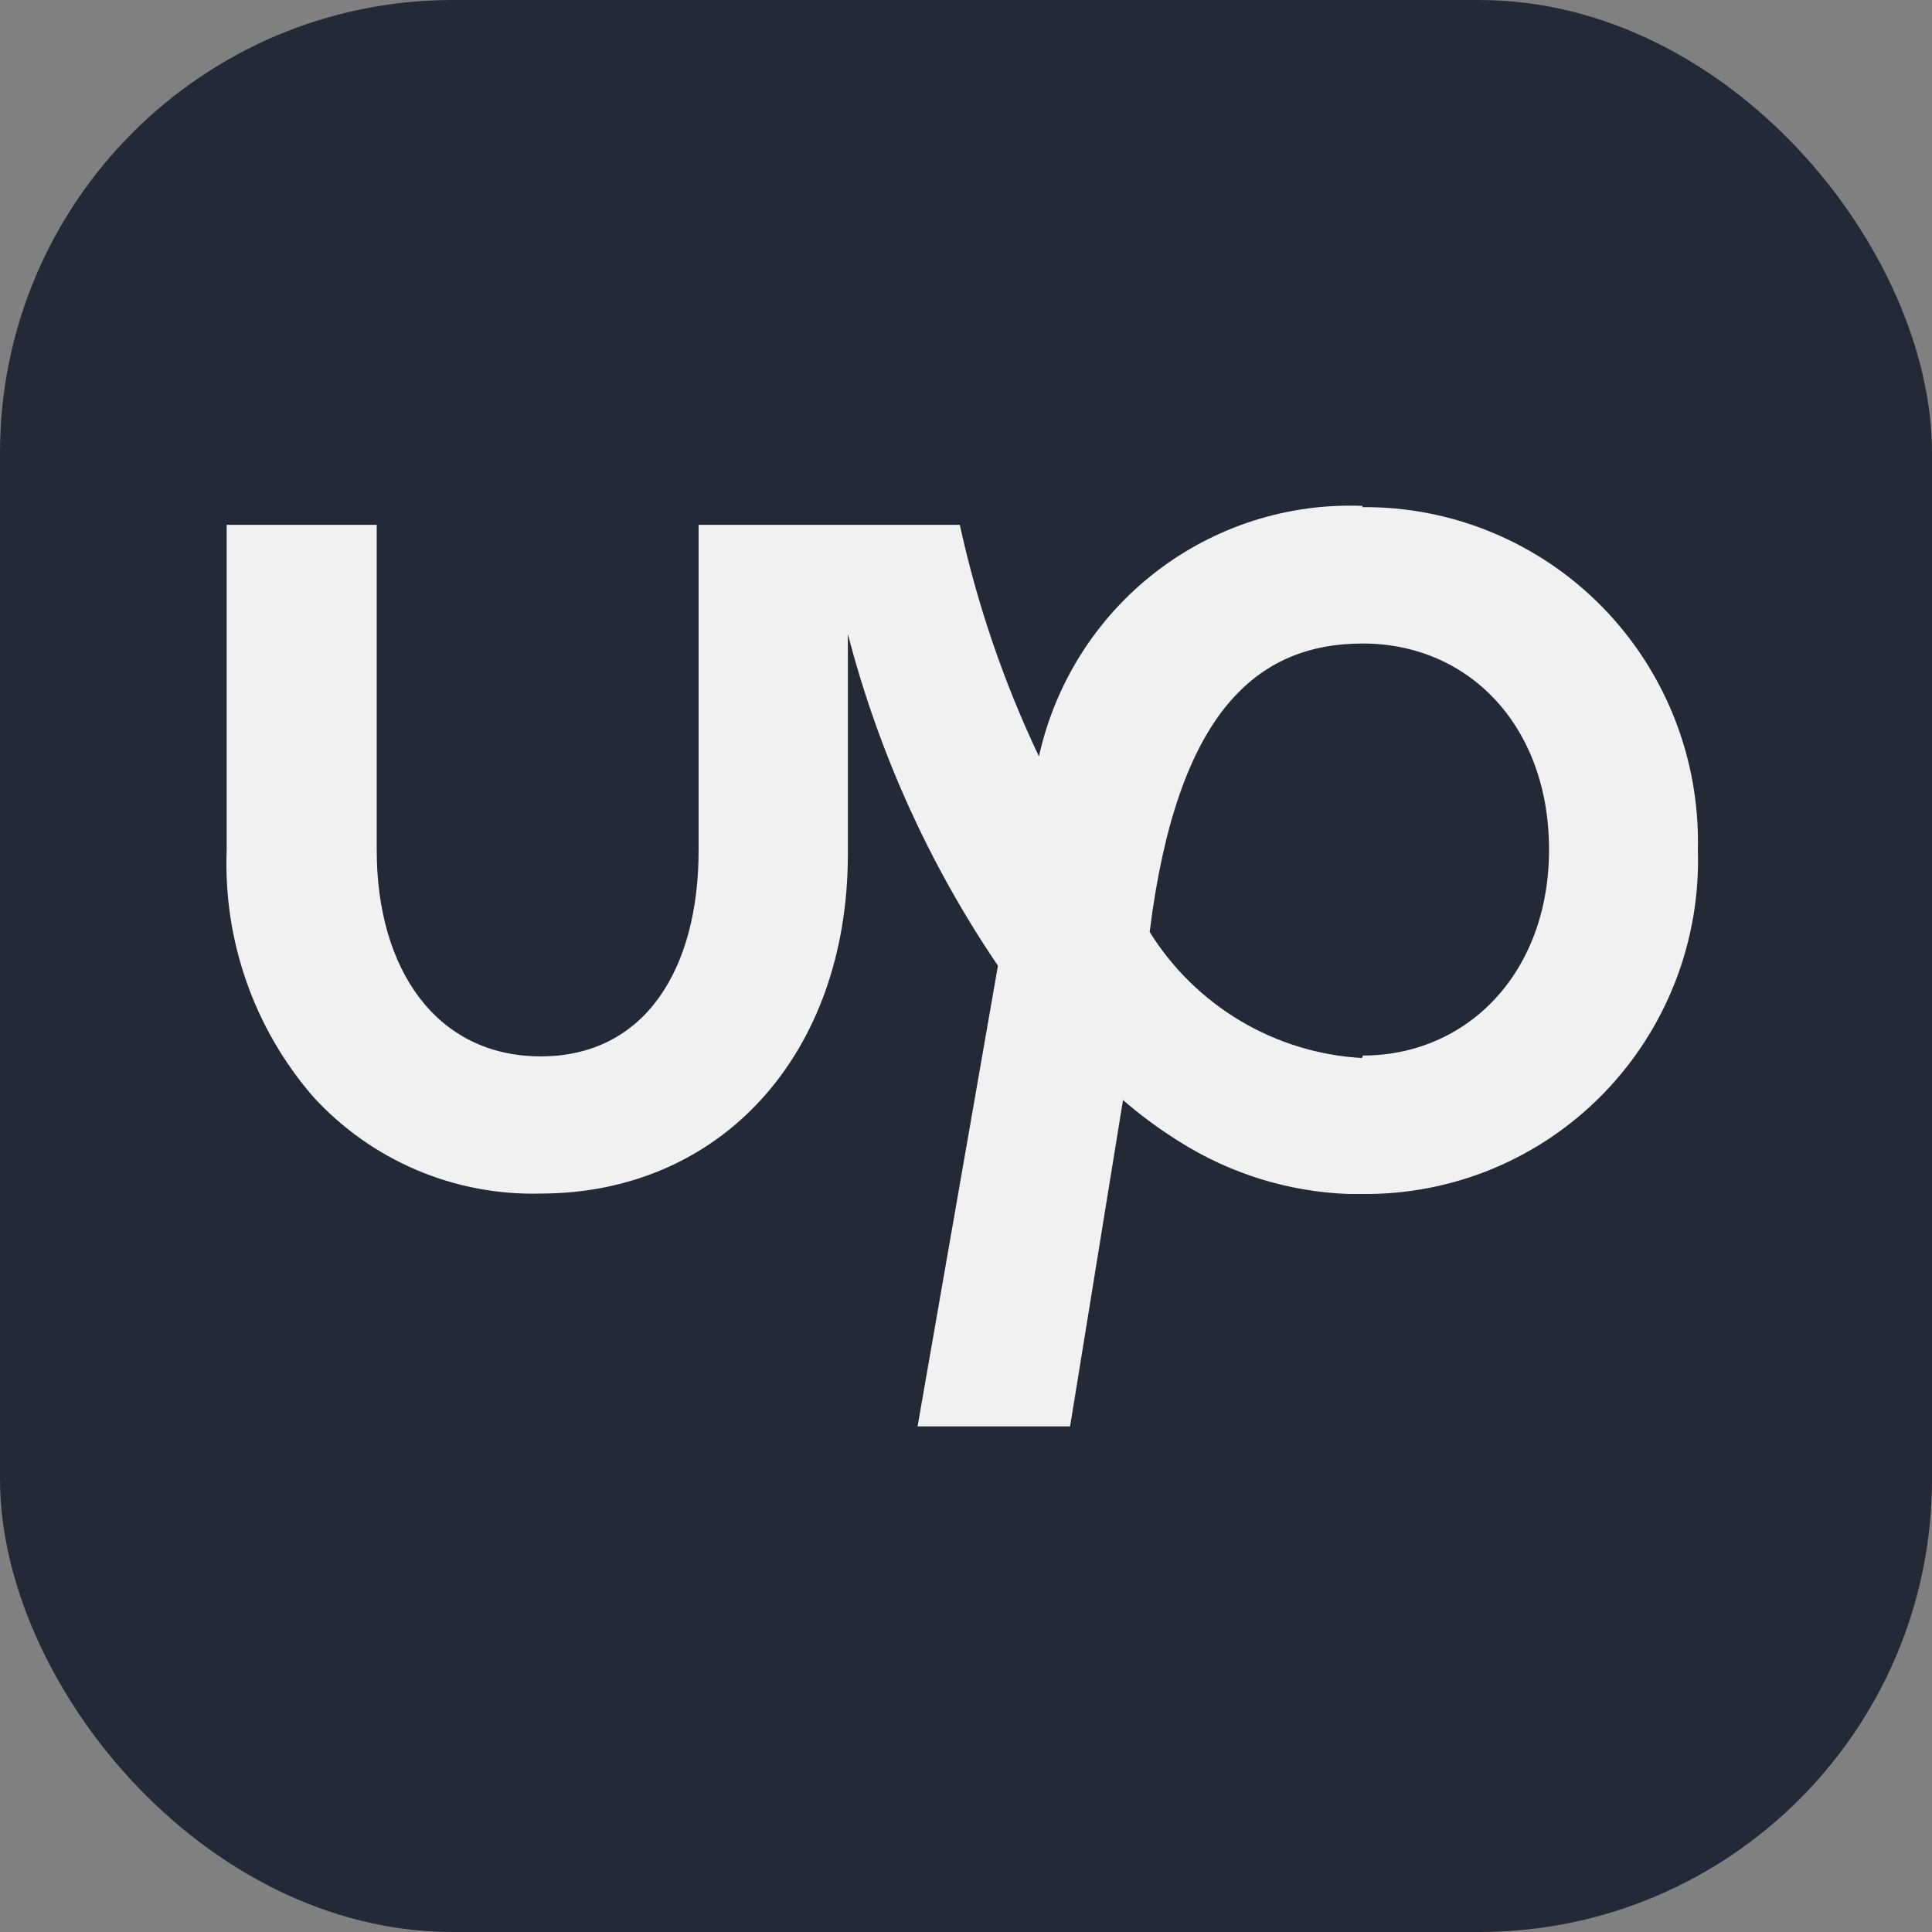 <svg width="256" height="256" viewBox="0 0 256 256" fill="none" xmlns="http://www.w3.org/2000/svg" id="upwork">
<rect x="0" y="0" width="256" height="256" fill="#808080" stroke="none"/>
<style>
#upwork {
    rect {fill: #242938}
    path[fill="#F1F1F1"] {fill: #F1F1F1}

    @media (prefers-color-scheme: light) {
        rect {fill: #F4F2ED}
        path[fill="#F1F1F1"] {fill: #131313}
    }
}
</style>
<rect width="256" height="256" fill="#242938" rx="60"/>
<path d="M180.479 140.192C174.8 139.874 169.279 138.191 164.382 135.284C159.485 132.377 155.353 128.331 152.335 123.486C155.975 94.332 166.57 85.269 180.588 85.269C194.606 85.269 205.255 96.189 205.255 112.567C205.255 128.946 194.388 139.865 180.588 139.865M180.588 67.035C170.695 66.632 160.977 69.736 153.131 75.803C145.285 81.871 139.811 90.516 137.666 100.229C133.015 90.437 129.496 80.143 127.179 69.546H92.57V112.676C92.57 128.345 85.507 139.974 71.652 139.974C57.797 139.974 49.919 128.4 49.919 112.676V69.546H30.034V112.676C29.582 124.628 33.682 136.303 41.498 145.324C45.313 149.498 49.973 152.802 55.165 155.015C60.356 157.228 65.96 158.298 71.598 158.154C95.558 158.154 112.347 139.646 112.347 113.168V84.014C116.416 99.702 123.143 114.569 132.232 127.963L121.583 189H141.795L148.804 145.761C151.124 147.768 153.594 149.593 156.193 151.22C162.945 155.505 170.706 157.916 178.686 158.208H180.534C186.47 158.27 192.358 157.125 197.842 154.84C203.327 152.556 208.295 149.18 212.447 144.916C216.599 140.652 219.85 135.588 222.003 130.029C224.156 124.469 225.168 118.53 224.977 112.567C225.116 106.626 224.064 100.718 221.886 95.194C219.707 89.67 216.445 84.642 212.294 80.41C208.143 76.178 203.187 72.827 197.722 70.558C192.256 68.288 186.393 67.146 180.479 67.199" fill="#F1F1F1"/>
</svg>
